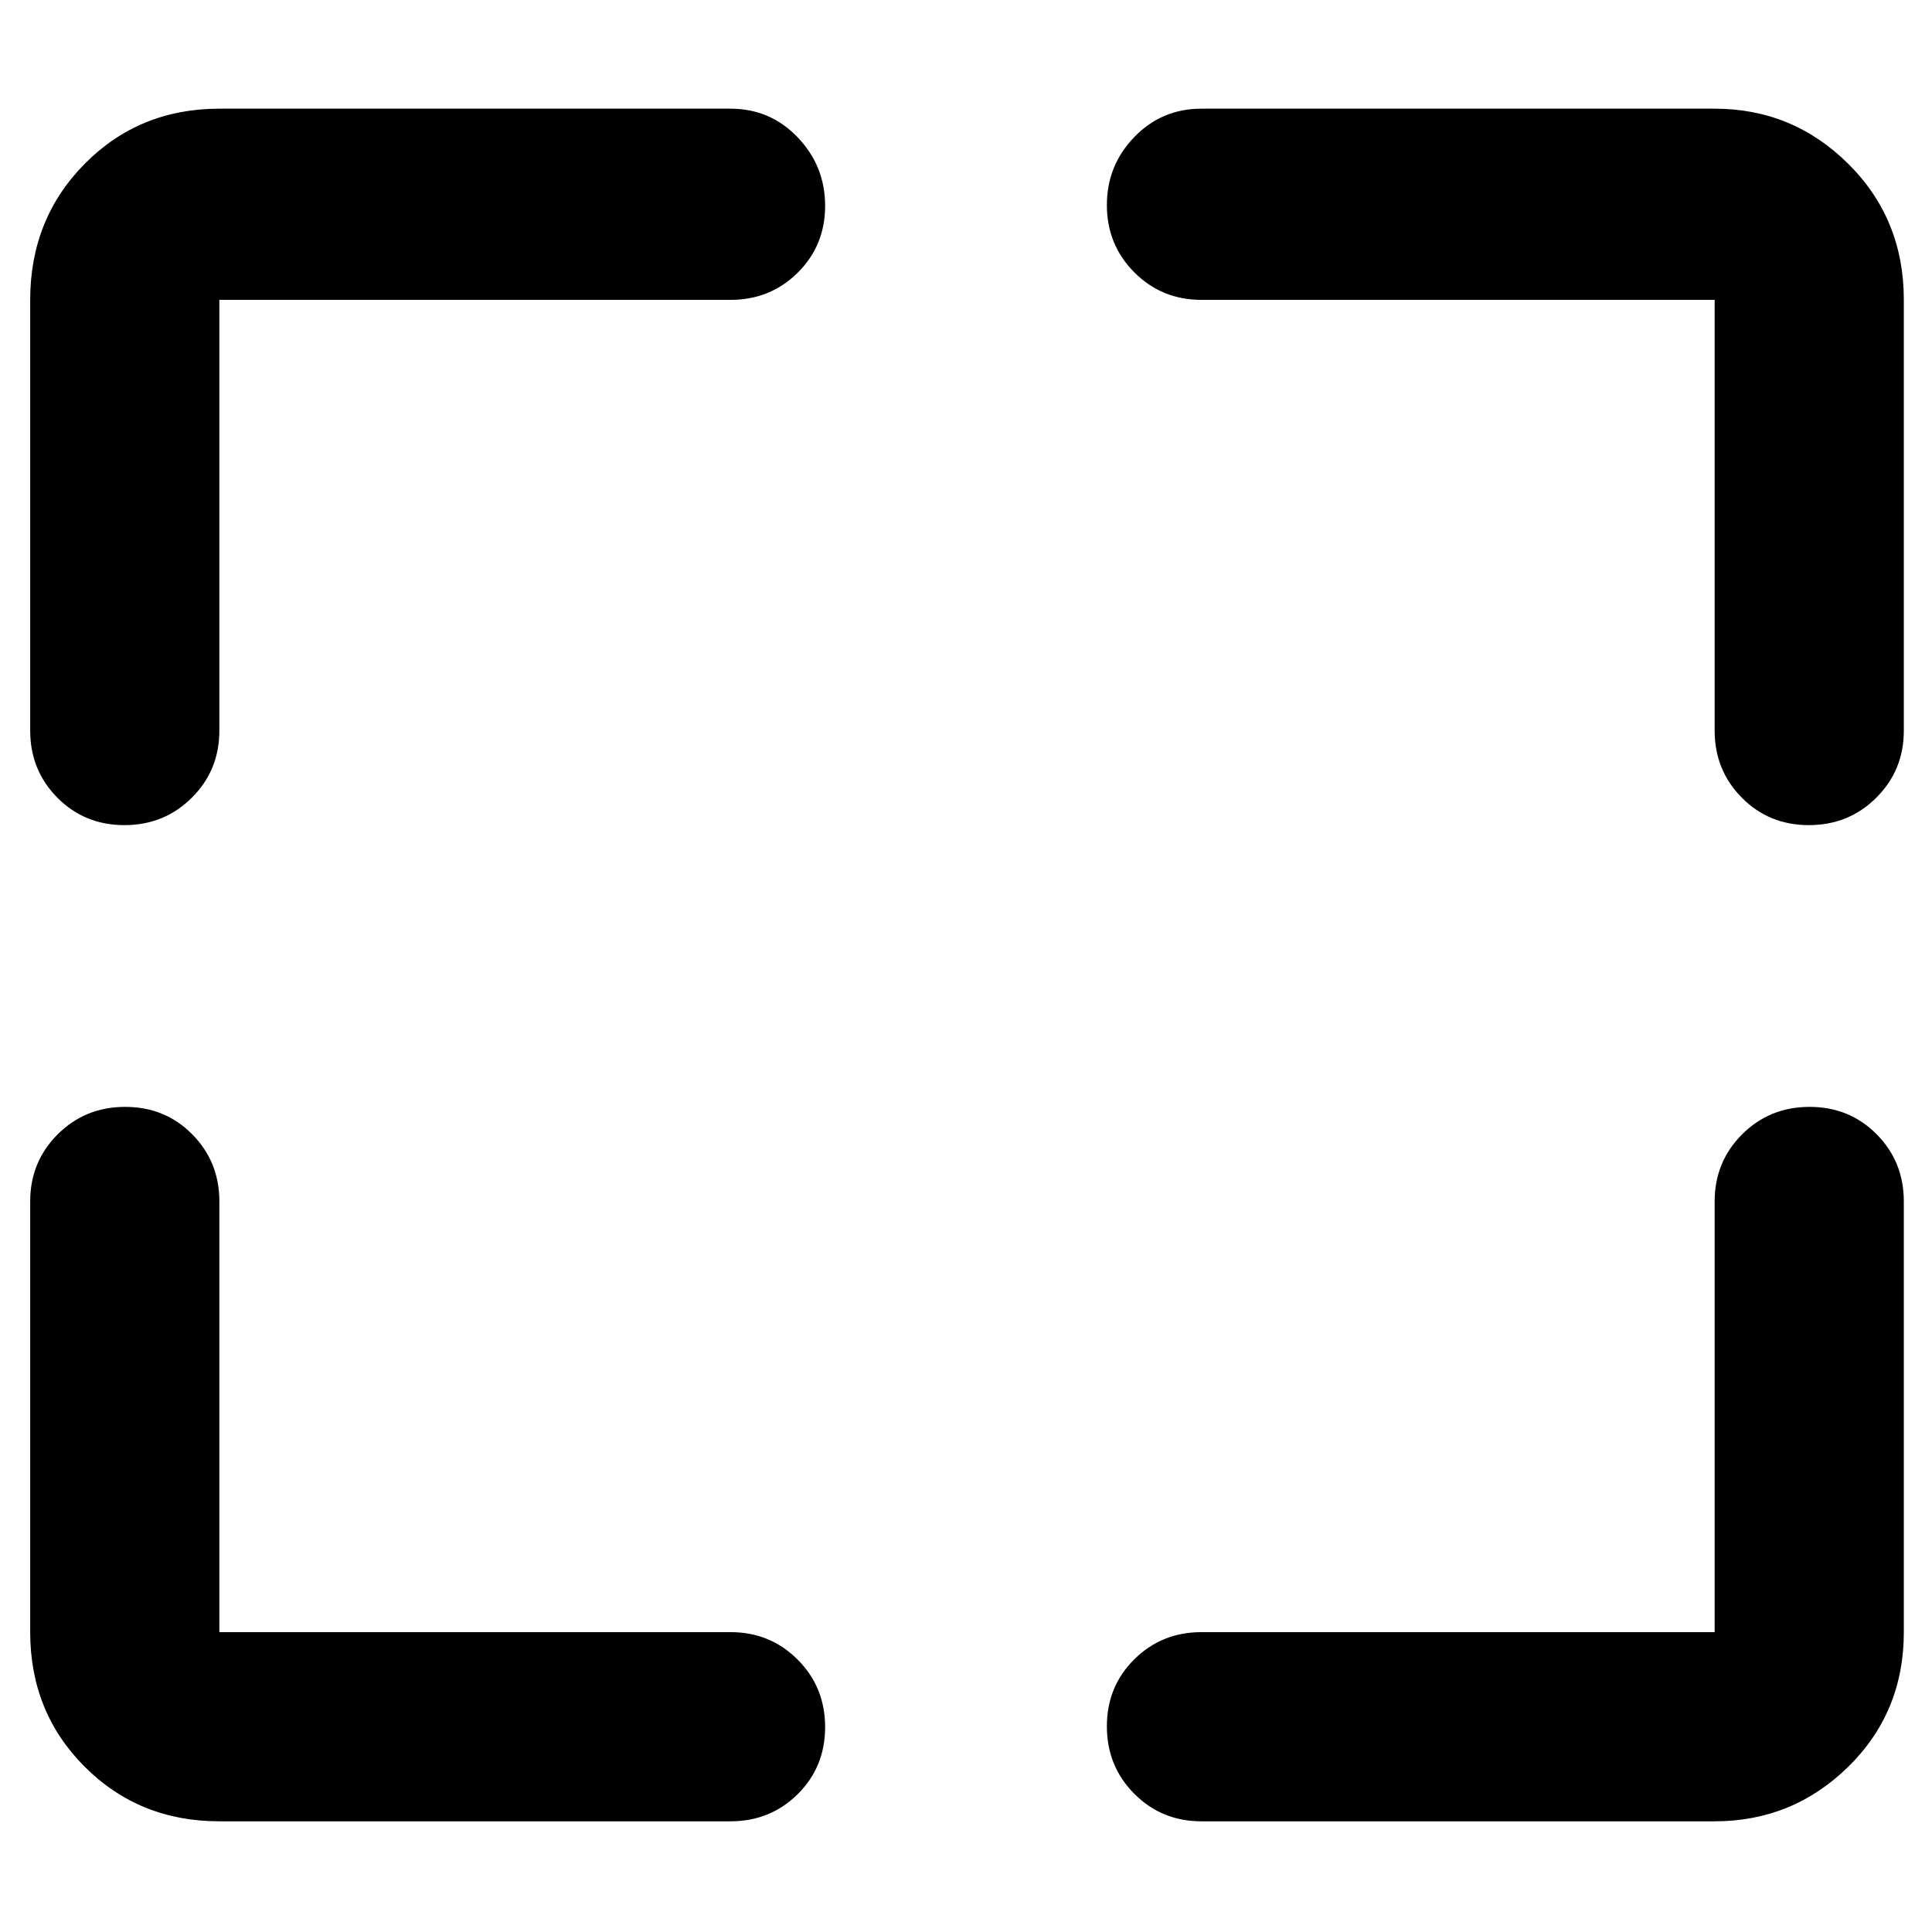 <svg xmlns="http://www.w3.org/2000/svg" width="48" height="48" viewBox="0 -960 960 960"><path d="M363-55H109q-39.8 0-66.9-27.1Q15-109.2 15-149v-214q0-19.75 13.68-33.38Q42.35-410 62.18-410 82-410 95.5-396.38 109-382.75 109-363v214h254q19.75 0 33.38 13.68Q410-121.65 410-101.82 410-82 396.38-68.5 382.75-55 363-55Zm234-94h255v-214q0-19.75 13.68-33.38Q879.35-410 899.18-410q19.82 0 33.32 13.62Q946-382.75 946-363v214q0 39.8-27.62 66.9Q890.75-55 852-55H597q-19.75 0-33.37-13.68Q550-82.35 550-102.18q0-19.82 13.63-33.32Q577.25-149 597-149ZM15-597v-214q0-40.21 27.1-67.61Q69.2-906 109-906h254q19.75 0 33.38 14.26 13.62 14.27 13.62 34 0 19.74-13.62 33.24Q382.75-811 363-811H109v214q0 19.75-13.68 33.37Q81.65-550 61.82-550 42-550 28.5-563.63 15-577.25 15-597Zm837 0v-214H597q-19.75 0-33.37-13.68Q550-838.35 550-858.09q0-19.73 13.63-33.82Q577.25-906 597-906h255q38.75 0 66.38 27.39Q946-851.21 946-811v214q0 19.75-13.68 33.37Q918.65-550 898.82-550q-19.82 0-33.32-13.63Q852-577.25 852-597Z"/></svg>